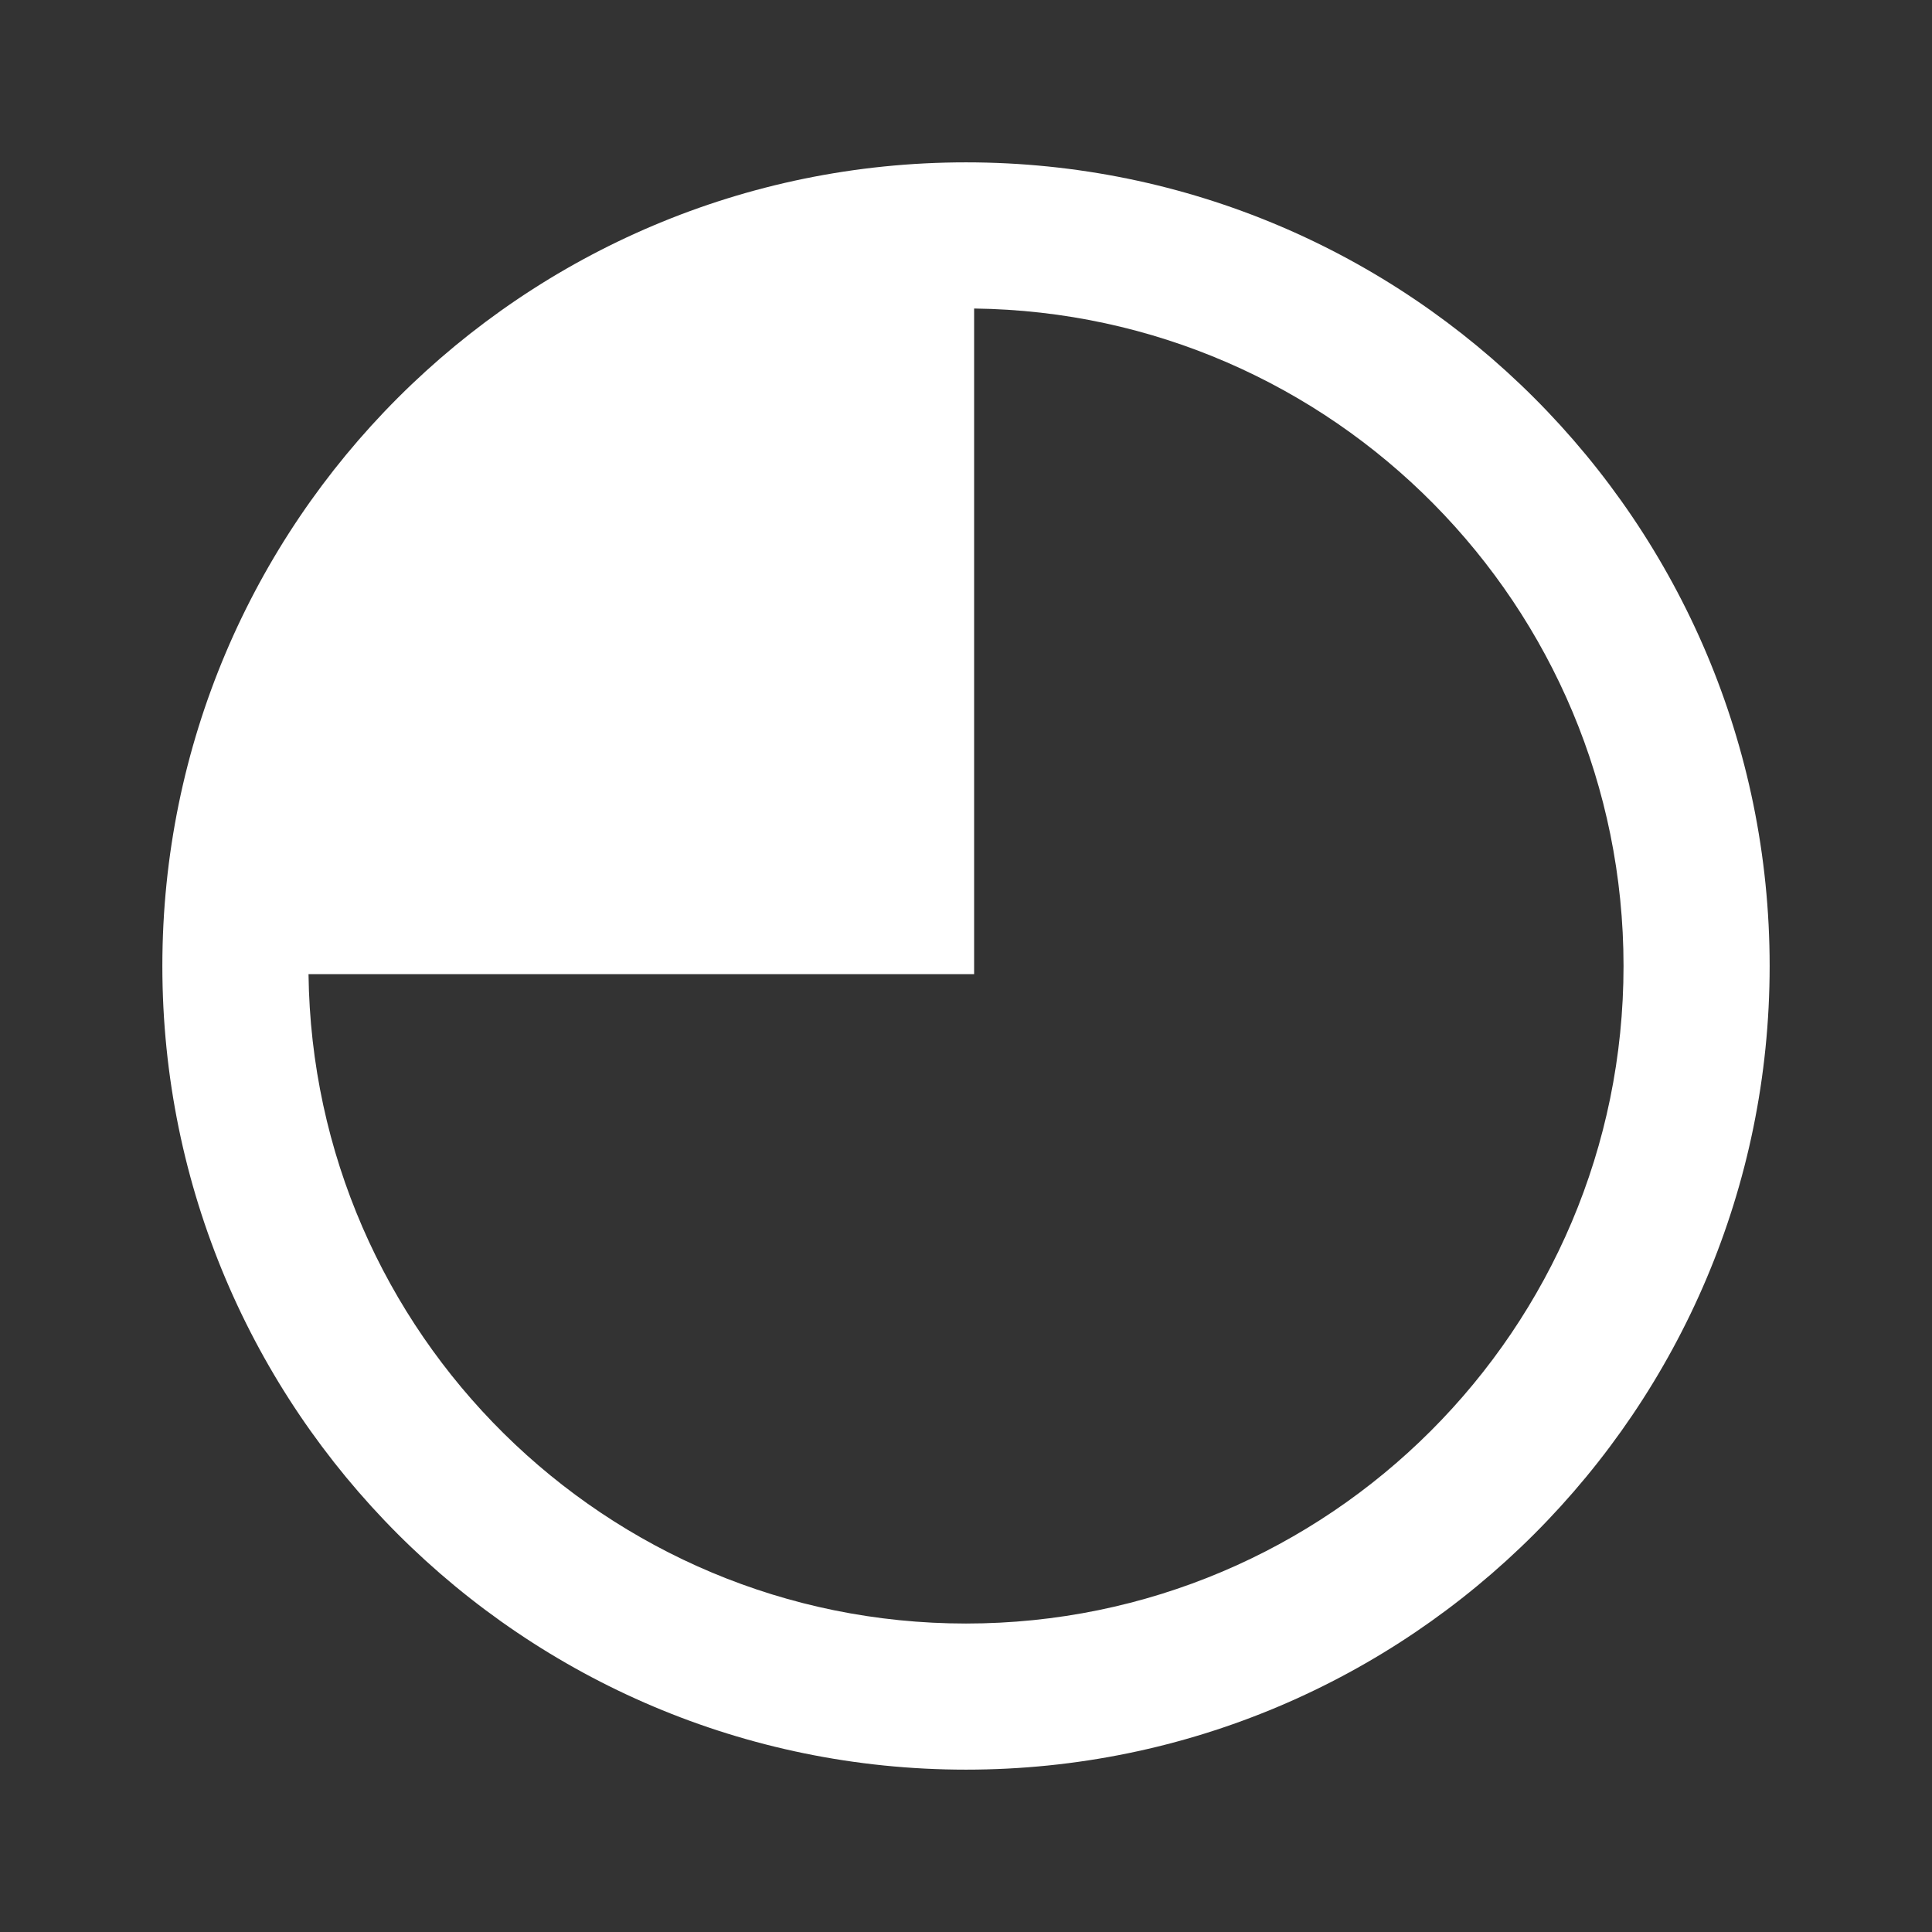 <?xml version="1.0" encoding="UTF-8" standalone="no"?>
<!DOCTYPE svg PUBLIC "-//W3C//DTD SVG 1.1//EN" "http://www.w3.org/Graphics/SVG/1.1/DTD/svg11.dtd">
<svg width="100%" height="100%" viewBox="0 0 119 119" version="1.1" xmlns="http://www.w3.org/2000/svg" xmlns:xlink="http://www.w3.org/1999/xlink" xml:space="preserve" xmlns:serif="http://www.serif.com/" style="fill-rule:evenodd;clip-rule:evenodd;stroke-linejoin:round;stroke-miterlimit:2;">
    <rect x="0" y="0" width="119" height="119" fill="#333333" stroke="none"/>
    <path d="M59.5,10C86.82,10 109,32.18 109,59.5C109,86.82 86.82,109 59.5,109C32.18,109 10,86.82 10,59.5C10,32.18 32.18,10 59.5,10ZM19.003,60C19.271,82.123 37.314,100 59.5,100C81.853,100 100,81.853 100,59.5C100,37.314 82.123,19.271 60,19.003L60,60L19.003,60Z" style="fill:white;"/>
</svg>
